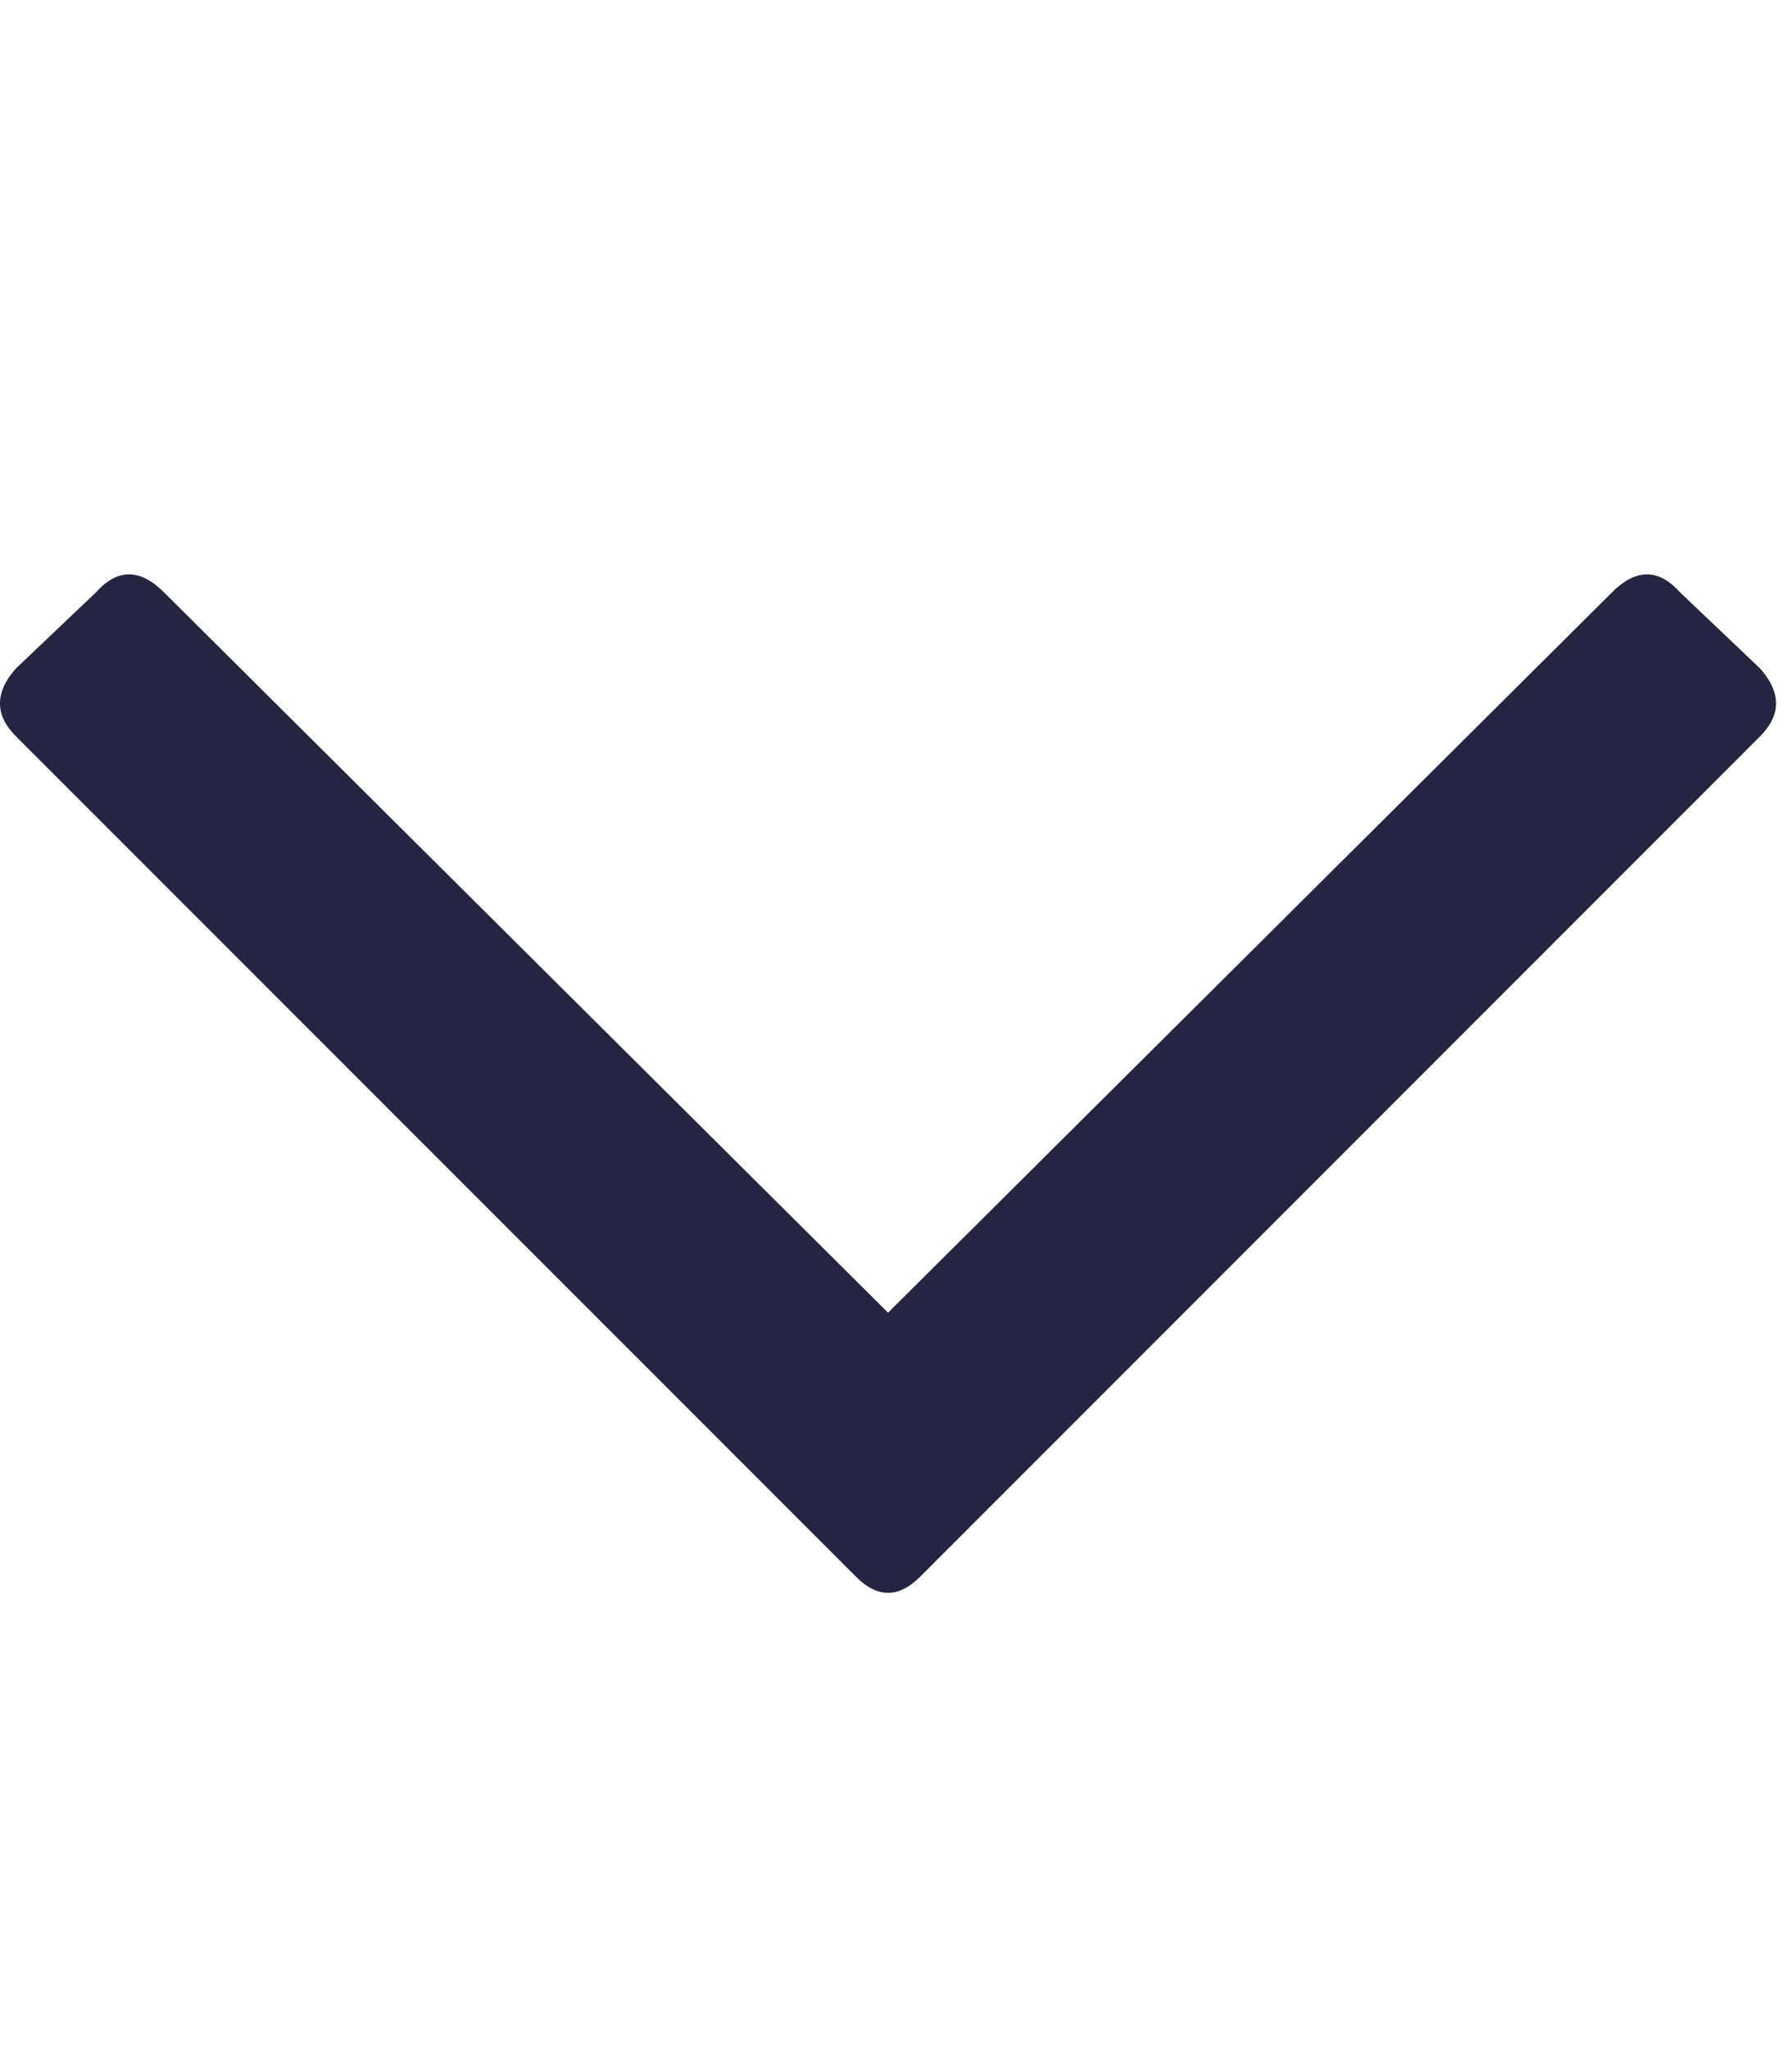 <svg width="14" height="16" viewBox="0 0 14 16" fill="none" xmlns="http://www.w3.org/2000/svg">
<g clip-path="url(#clip0_2_27)">
<path d="M13.75 5.219C13.917 5.406 13.917 5.583 13.75 5.75L7.188 12.312C7.021 12.479 6.854 12.479 6.688 12.312L0.125 5.75C-0.042 5.583 -0.042 5.406 0.125 5.219L0.75 4.625C0.917 4.438 1.094 4.438 1.281 4.625L6.938 10.25L12.594 4.625C12.781 4.438 12.958 4.438 13.125 4.625L13.75 5.219Z" fill="#252541"/>
</g>
<defs>
<clipPath id="clip0_2_27">
<rect width="14" height="16" fill="white" transform="matrix(1 0 0 -1 0 16)"/>
</clipPath>
</defs>
</svg>
